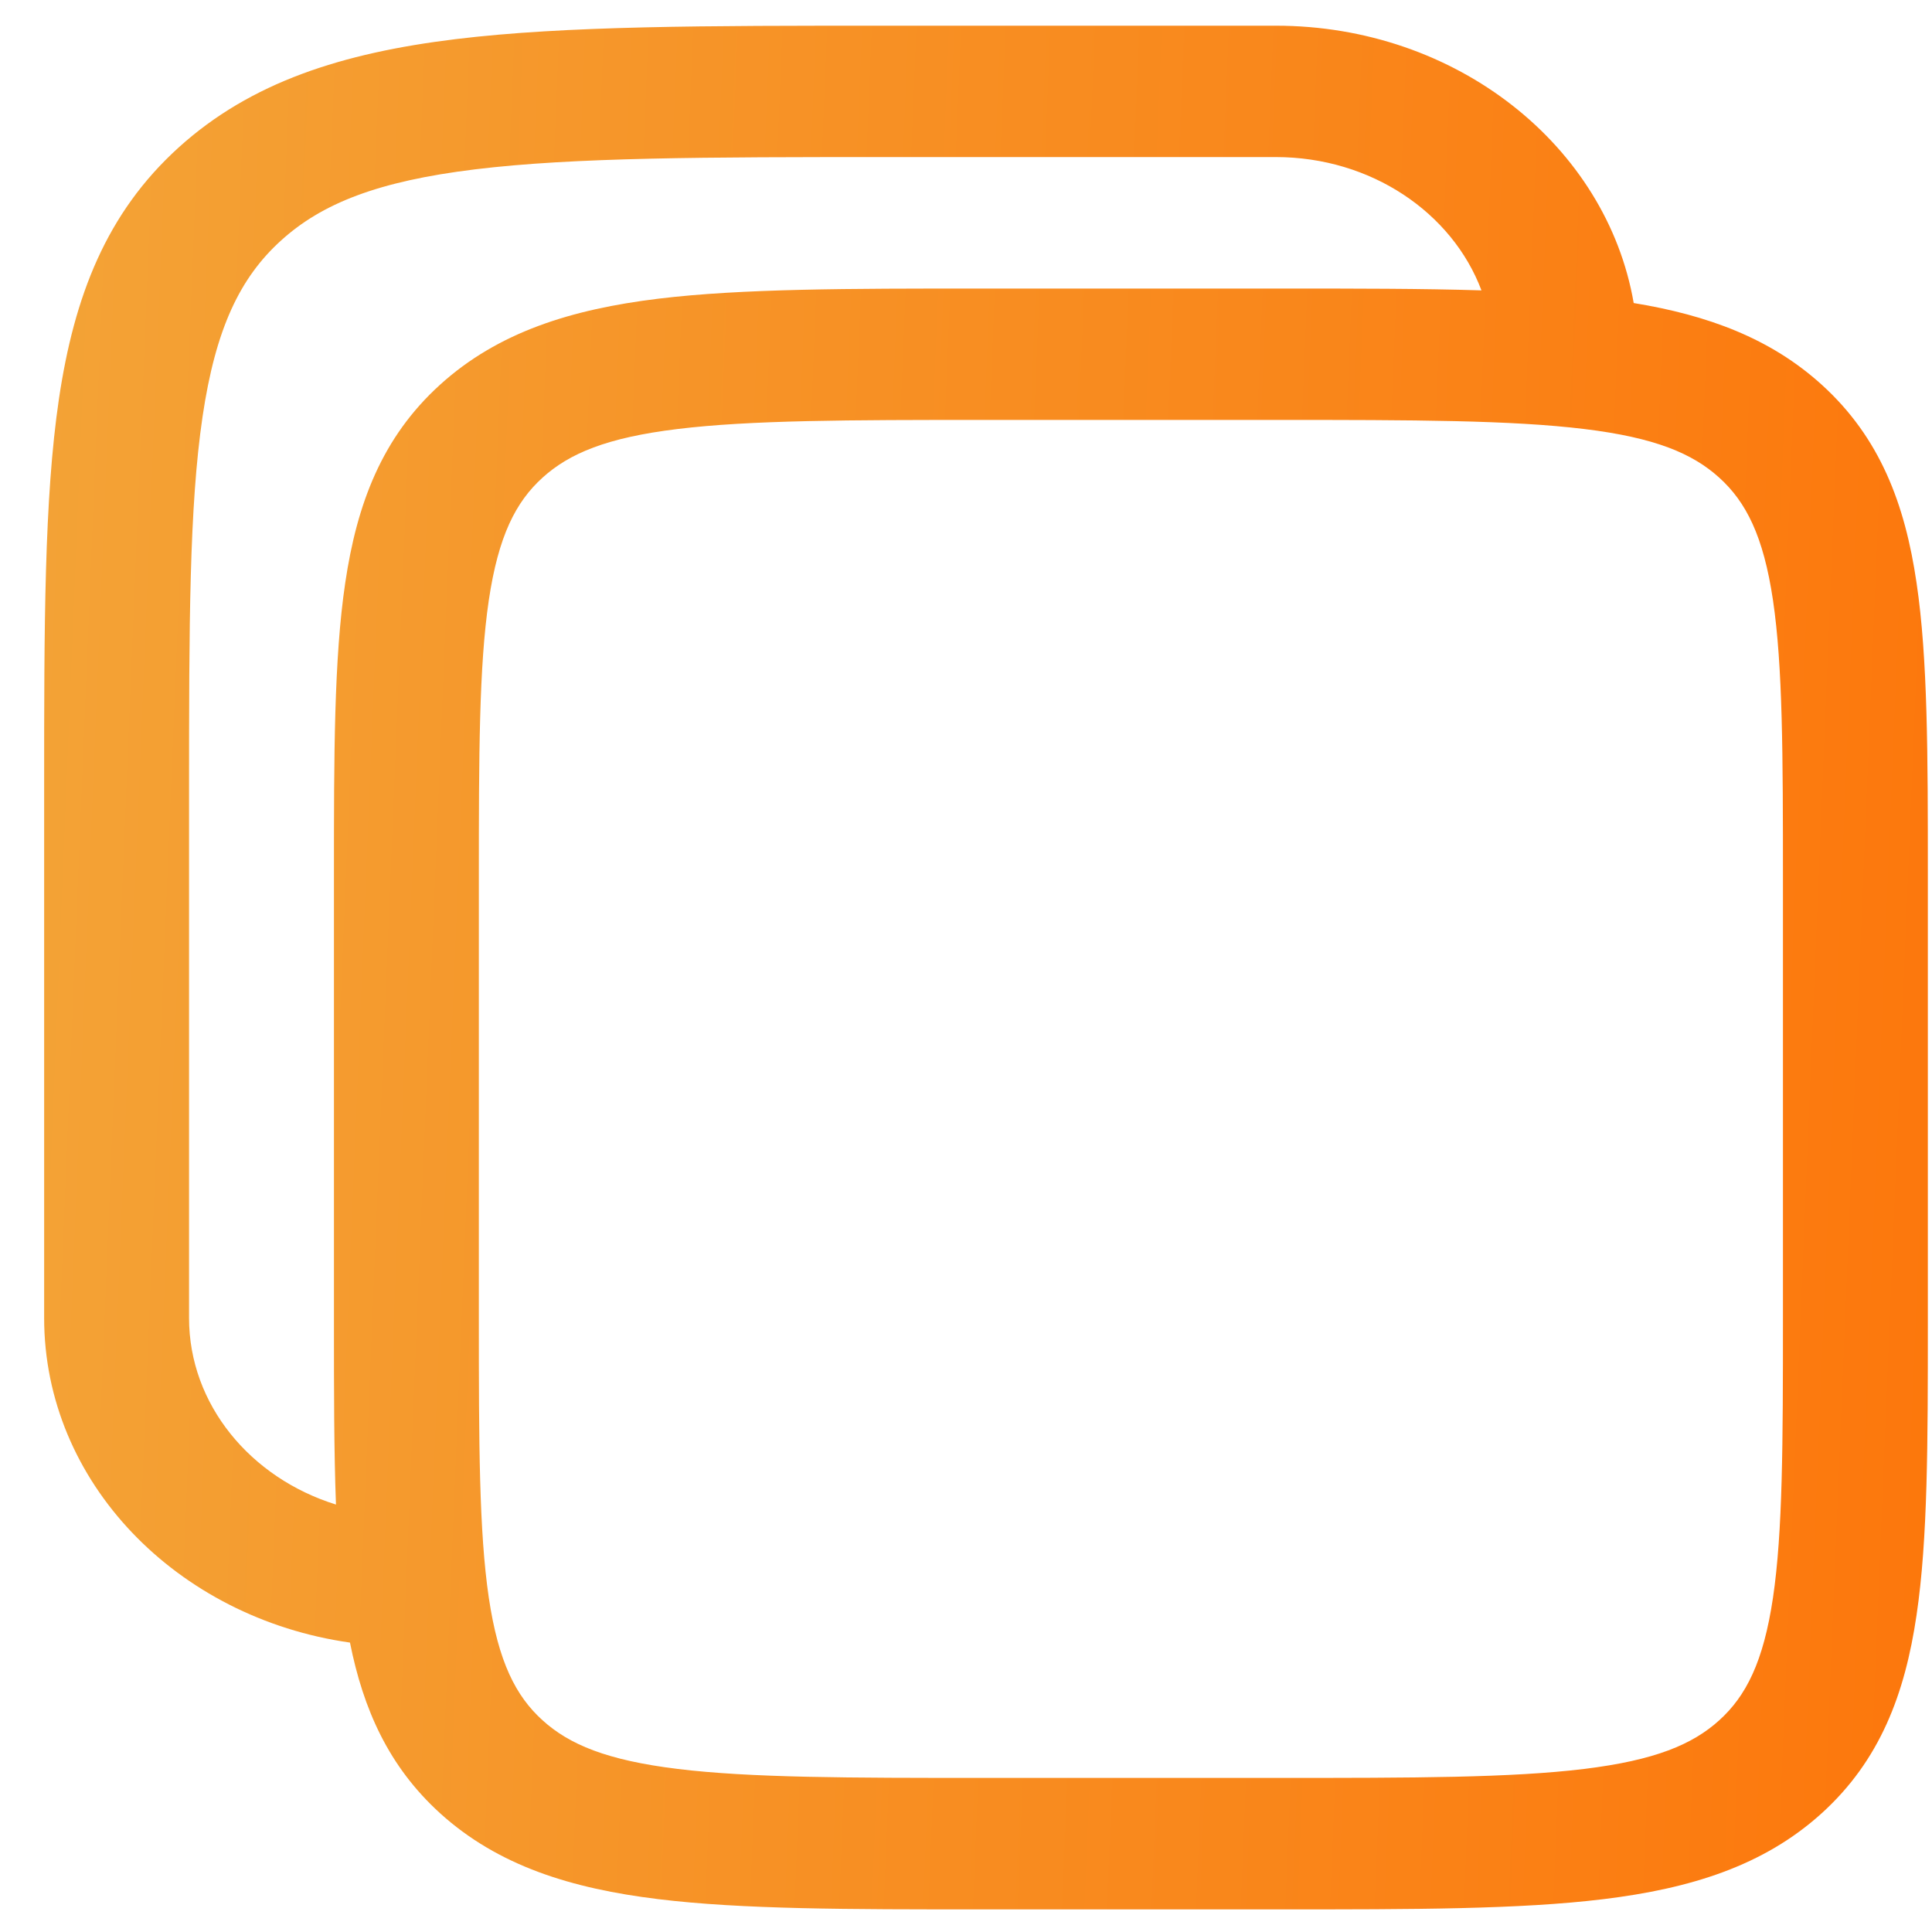 <svg width="20" height="20" viewBox="0 0 20 20" fill="none" xmlns="http://www.w3.org/2000/svg">
    <path fill-rule="evenodd" clip-rule="evenodd" d="M13.207 0.266H9.151C7.313 0.266 5.857 0.266 4.718 0.405C3.546 0.548 2.597 0.849 1.848 1.528C1.1 2.206 0.768 3.067 0.61 4.13C0.457 5.164 0.457 6.484 0.457 8.151V13.644C0.457 15.342 1.829 16.749 3.623 17.004C3.761 17.697 4.025 18.288 4.555 18.77C5.157 19.316 5.915 19.55 6.815 19.66C7.682 19.766 8.785 19.766 10.152 19.766H13.262C14.63 19.766 15.732 19.766 16.599 19.66C17.499 19.55 18.257 19.316 18.859 18.77C19.461 18.224 19.72 17.536 19.84 16.72C19.957 15.934 19.957 14.934 19.957 13.693V9.059C19.957 7.819 19.957 6.819 19.84 6.033C19.72 5.216 19.461 4.529 18.859 3.983C18.328 3.501 17.676 3.262 16.912 3.137C16.631 1.51 15.079 0.266 13.207 0.266ZM15.336 3.006C15.034 2.203 14.195 1.626 13.207 1.626H9.207C7.3 1.626 5.946 1.628 4.918 1.753C3.912 1.876 3.332 2.106 2.909 2.49C2.486 2.873 2.232 3.399 2.097 4.312C1.959 5.244 1.957 6.472 1.957 8.202V13.644C1.957 14.539 2.593 15.3 3.478 15.575C3.457 15.022 3.457 14.396 3.457 13.693V9.059C3.457 7.819 3.457 6.819 3.574 6.033C3.695 5.216 3.953 4.529 4.555 3.983C5.157 3.437 5.915 3.202 6.815 3.092C7.682 2.987 8.785 2.987 10.152 2.987H13.262C14.037 2.987 14.726 2.987 15.336 3.006ZM5.616 4.945C5.893 4.694 6.281 4.53 7.015 4.441C7.771 4.349 8.772 4.347 10.207 4.347H13.207C14.642 4.347 15.644 4.349 16.399 4.441C17.133 4.53 17.521 4.694 17.798 4.945C18.075 5.196 18.255 5.548 18.354 6.214C18.455 6.899 18.457 7.807 18.457 9.109V13.644C18.457 14.945 18.455 15.854 18.354 16.539C18.255 17.204 18.075 17.557 17.798 17.808C17.521 18.059 17.133 18.222 16.399 18.312C15.644 18.404 14.642 18.405 13.207 18.405H10.207C8.772 18.405 7.771 18.404 7.015 18.312C6.281 18.222 5.893 18.059 5.616 17.808C5.339 17.557 5.159 17.204 5.06 16.539C4.959 15.854 4.957 14.945 4.957 13.644V9.109C4.957 7.807 4.959 6.899 5.06 6.214C5.159 5.548 5.339 5.196 5.616 4.945Z" fill="url(#paint0_linear_1550_65)"/>
    <defs>
        <linearGradient id="paint0_linear_1550_65" x1="-1.367" y1="-22.097" x2="27.213" y2="-20.921" gradientUnits="userSpaceOnUse">
            <stop stop-color="#F2A93C"/>
            <stop offset="1" stop-color="#FF6B00"/>
        </linearGradient>
    </defs>
</svg>
